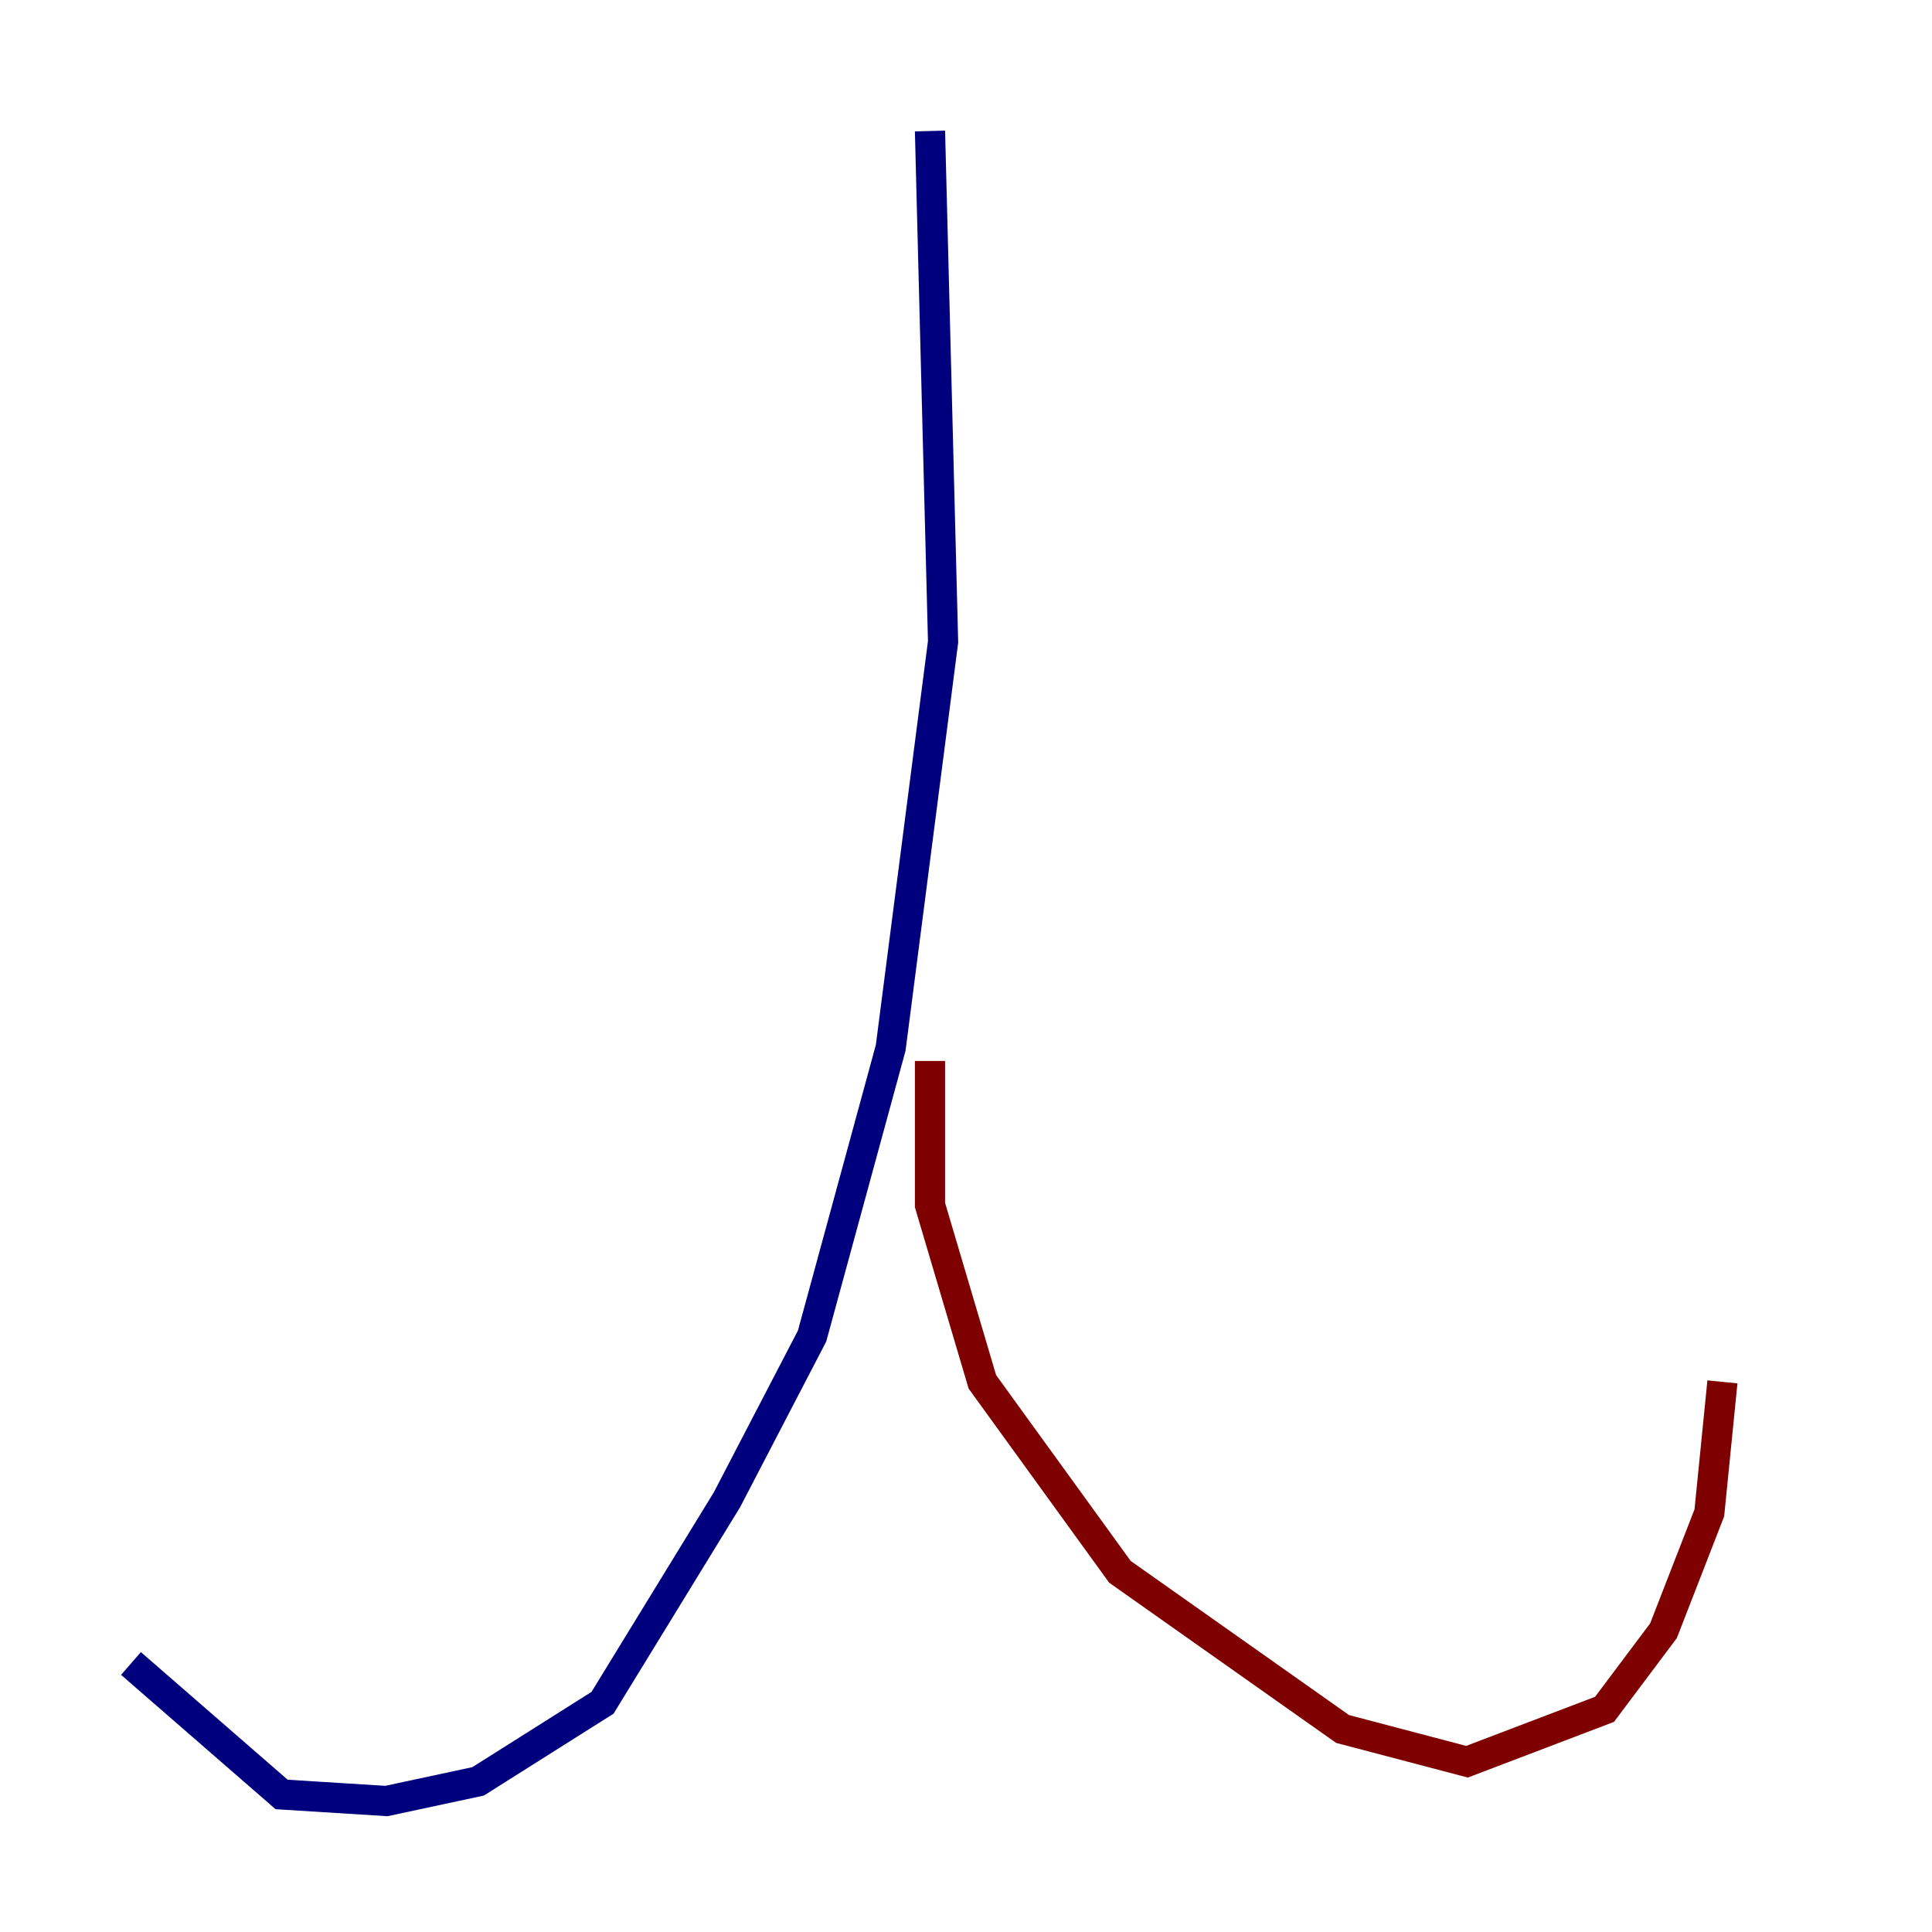 <?xml version="1.0" encoding="utf-8" ?>
<svg baseProfile="tiny" height="128" version="1.2" viewBox="0,0,128,128" width="128" xmlns="http://www.w3.org/2000/svg" xmlns:ev="http://www.w3.org/2001/xml-events" xmlns:xlink="http://www.w3.org/1999/xlink"><defs /><polyline fill="none" points="61.614,8.678 62.481,42.522 59.01,69.424 53.803,88.515 48.163,99.363 39.919,112.814 31.675,118.02 25.6,119.322 18.658,118.888 8.678,110.21" stroke="#00007f" stroke-width="2" /><polyline fill="none" points="61.614,70.291 61.614,79.837 65.085,91.552 74.197,104.136 88.949,114.549 97.193,116.719 106.305,113.248 110.21,108.041 113.248,100.231 114.115,91.552" stroke="#7f0000" stroke-width="2" /></svg>